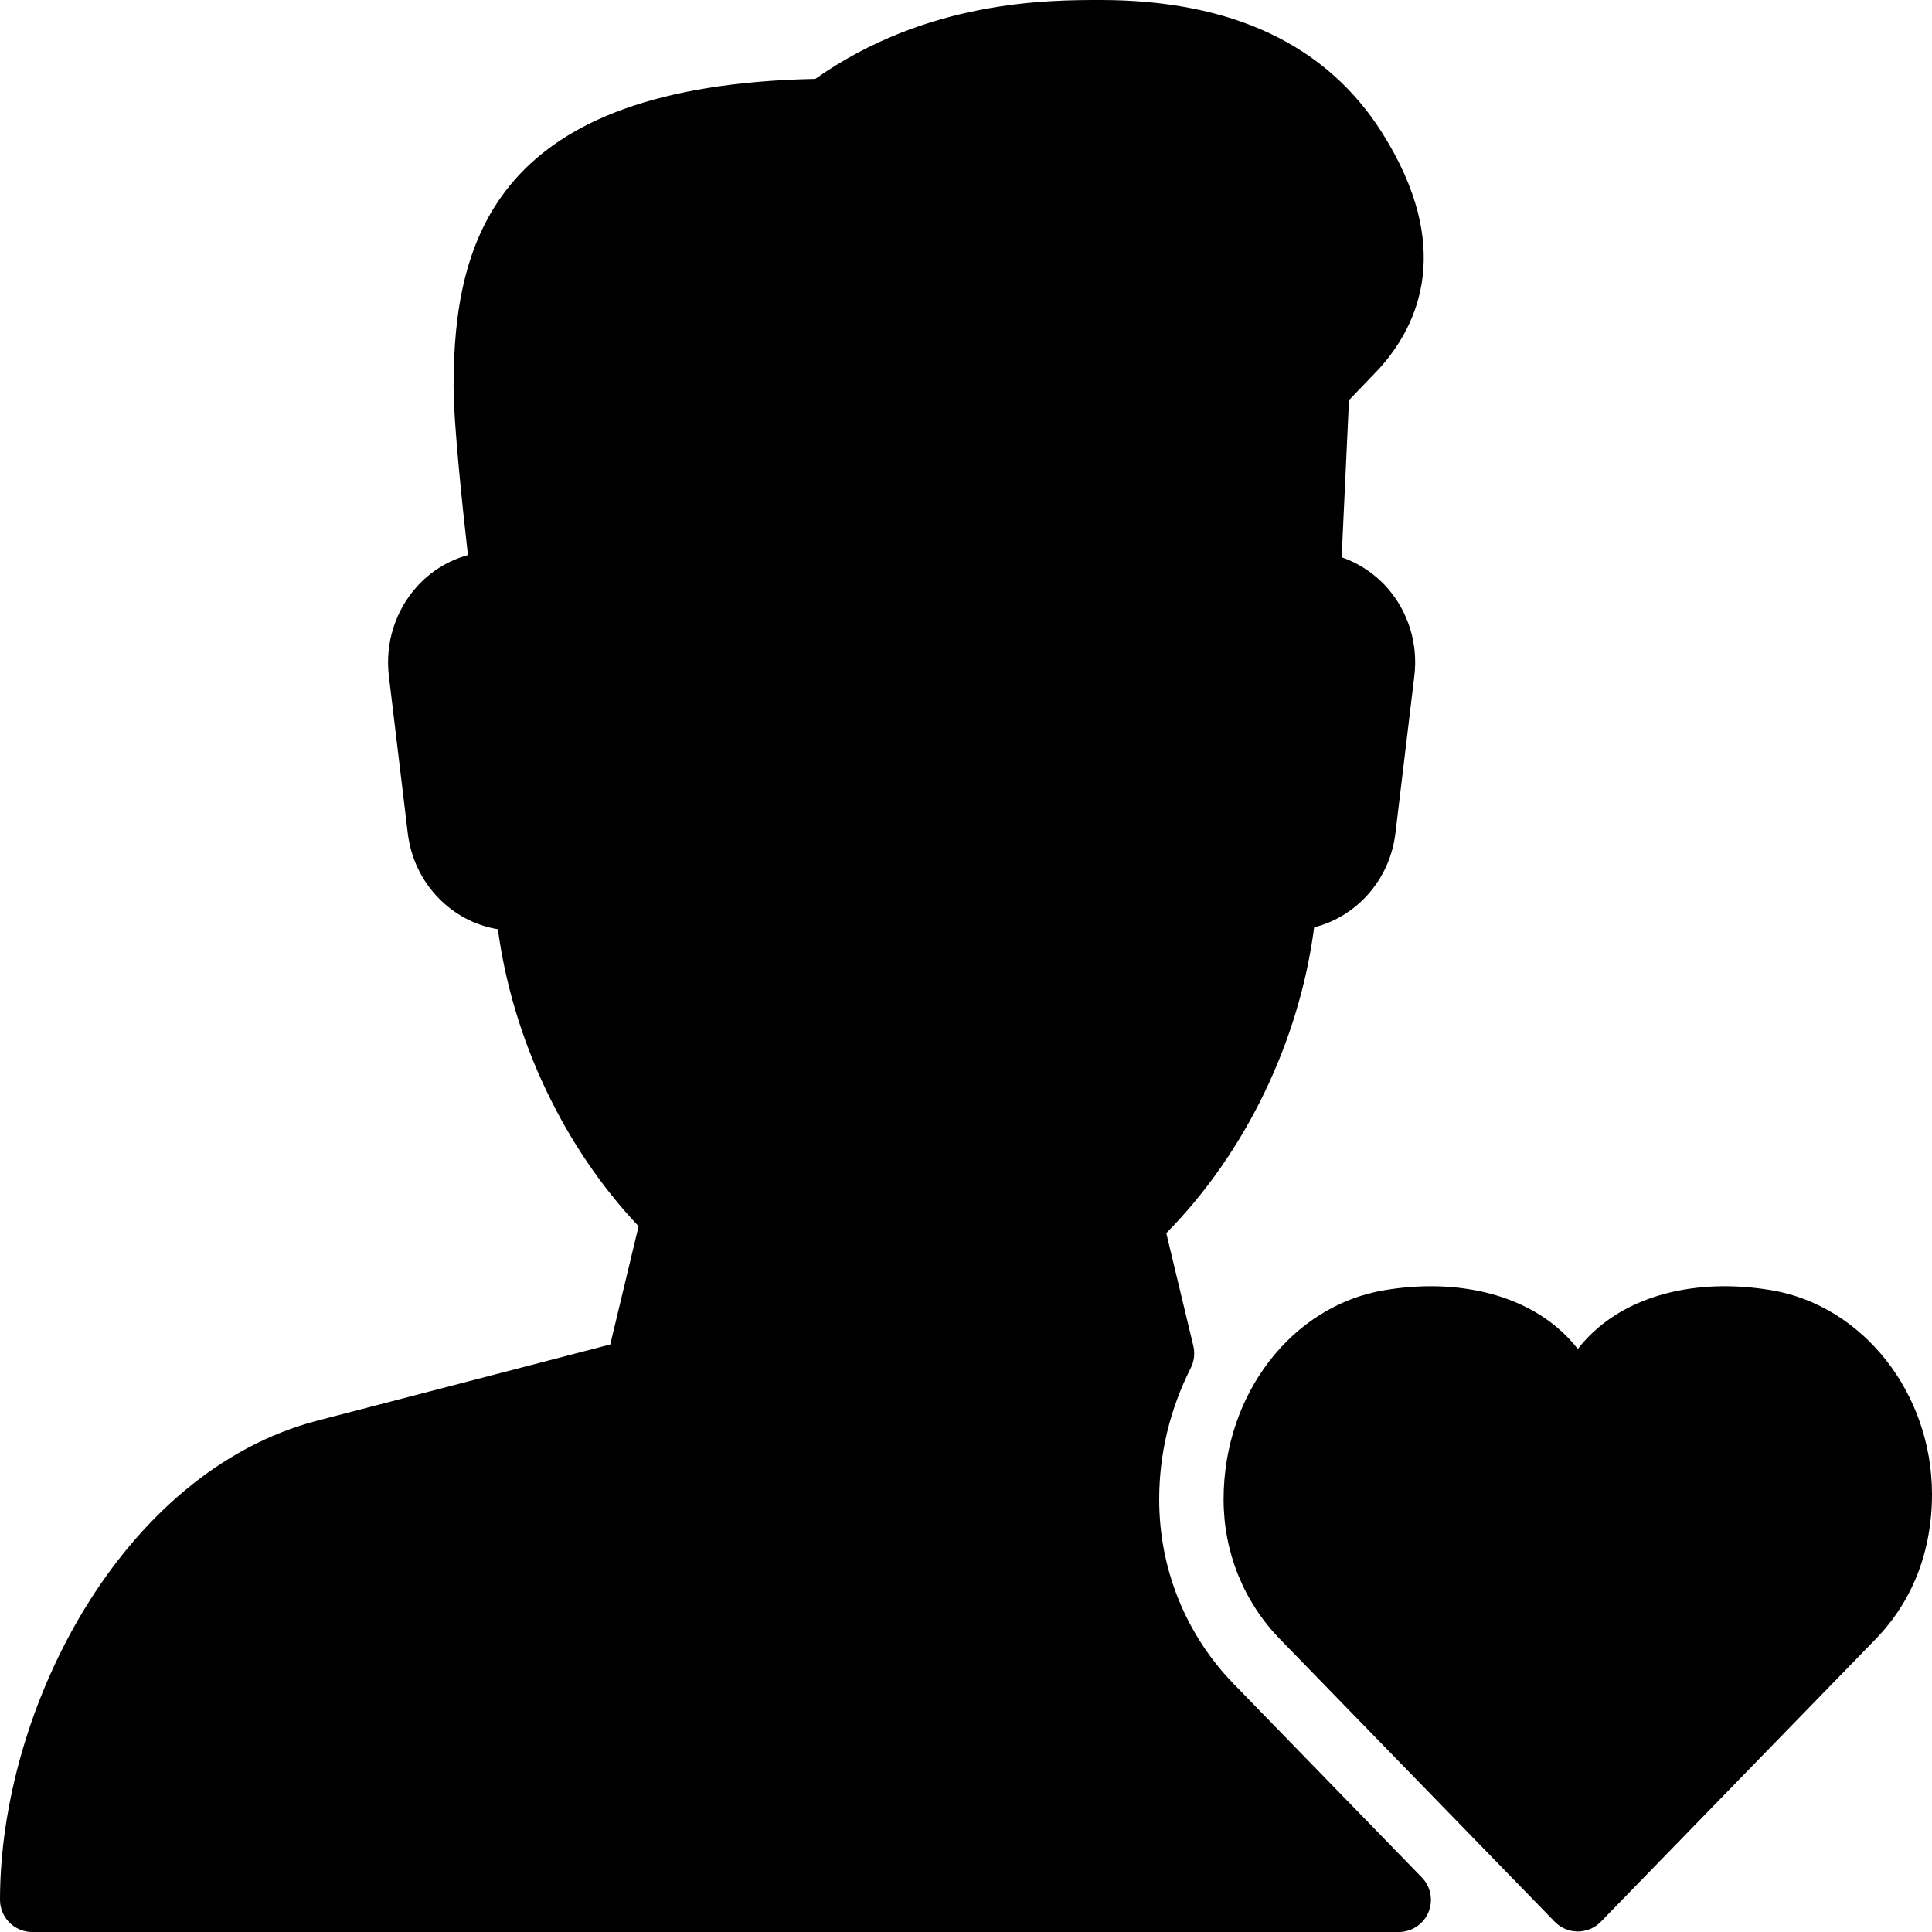 <?xml version="1.0" encoding="iso-8859-1"?>
<!-- Generator: Adobe Illustrator 19.0.0, SVG Export Plug-In . SVG Version: 6.00 Build 0)  -->
<svg version="1.1" id="Layer_1" xmlns="http://www.w3.org/2000/svg" xmlns:xlink="http://www.w3.org/1999/xlink" x="0px" y="0px"
	 viewBox="0 0 30 30" style="enable-background:new 0 0 30 30;" xml:space="preserve">
<g>
	<g>
		<path d="M19.157,26.148C18.411,25.38,18,24.362,18,23.284c0-0.708,0.165-1.396,0.491-2.044c0.053-0.105,0.066-0.227,0.039-0.341
			l-0.42-1.751c1.229-1.245,2.065-2.977,2.296-4.748c0.661-0.167,1.176-0.74,1.262-1.461l0.294-2.445
			c0.06-0.495-0.093-0.992-0.417-1.362c-0.194-0.221-0.44-0.385-0.712-0.479l0.114-2.439l0.467-0.487
			c0.633-0.701,1.155-1.904,0.052-3.658C20.604,0.697,19.131,0,17.088,0c-0.813,0-2.69,0-4.428,1.225
			C7.715,1.327,7.043,3.693,7.043,6.003c0,0.568,0.14,1.888,0.223,2.616C6.96,8.703,6.681,8.875,6.464,9.12
			c-0.33,0.373-0.485,0.873-0.426,1.374l0.294,2.445c0.092,0.771,0.674,1.372,1.399,1.49c0.229,1.706,1.023,3.385,2.185,4.612
			l-0.44,1.836L4.927,22.06C1.884,22.854,0,26.539,0,29.5C0,29.776,0.224,30,0.5,30h21.219c0.201,0,0.383-0.12,0.461-0.305
			c0.078-0.186,0.038-0.399-0.103-0.543L19.157,26.148z M27.503,20.034c-1.059-0.177-2.037,0.033-2.682,0.579
			c-0.12,0.102-0.227,0.213-0.321,0.333c-0.095-0.121-0.201-0.232-0.321-0.333c-0.646-0.546-1.627-0.756-2.681-0.579
			c-1.424,0.238-2.498,1.6-2.498,3.25c0,0.817,0.311,1.587,0.874,2.167l4.268,4.39c0.094,0.097,0.224,0.151,0.358,0.151
			c0.134,0,0.265-0.055,0.358-0.151l4.268-4.39c0.563-0.58,0.874-1.35,0.874-2.25C30,21.633,28.926,20.271,27.503,20.034z"/>
	</g>
</g>
</svg>
